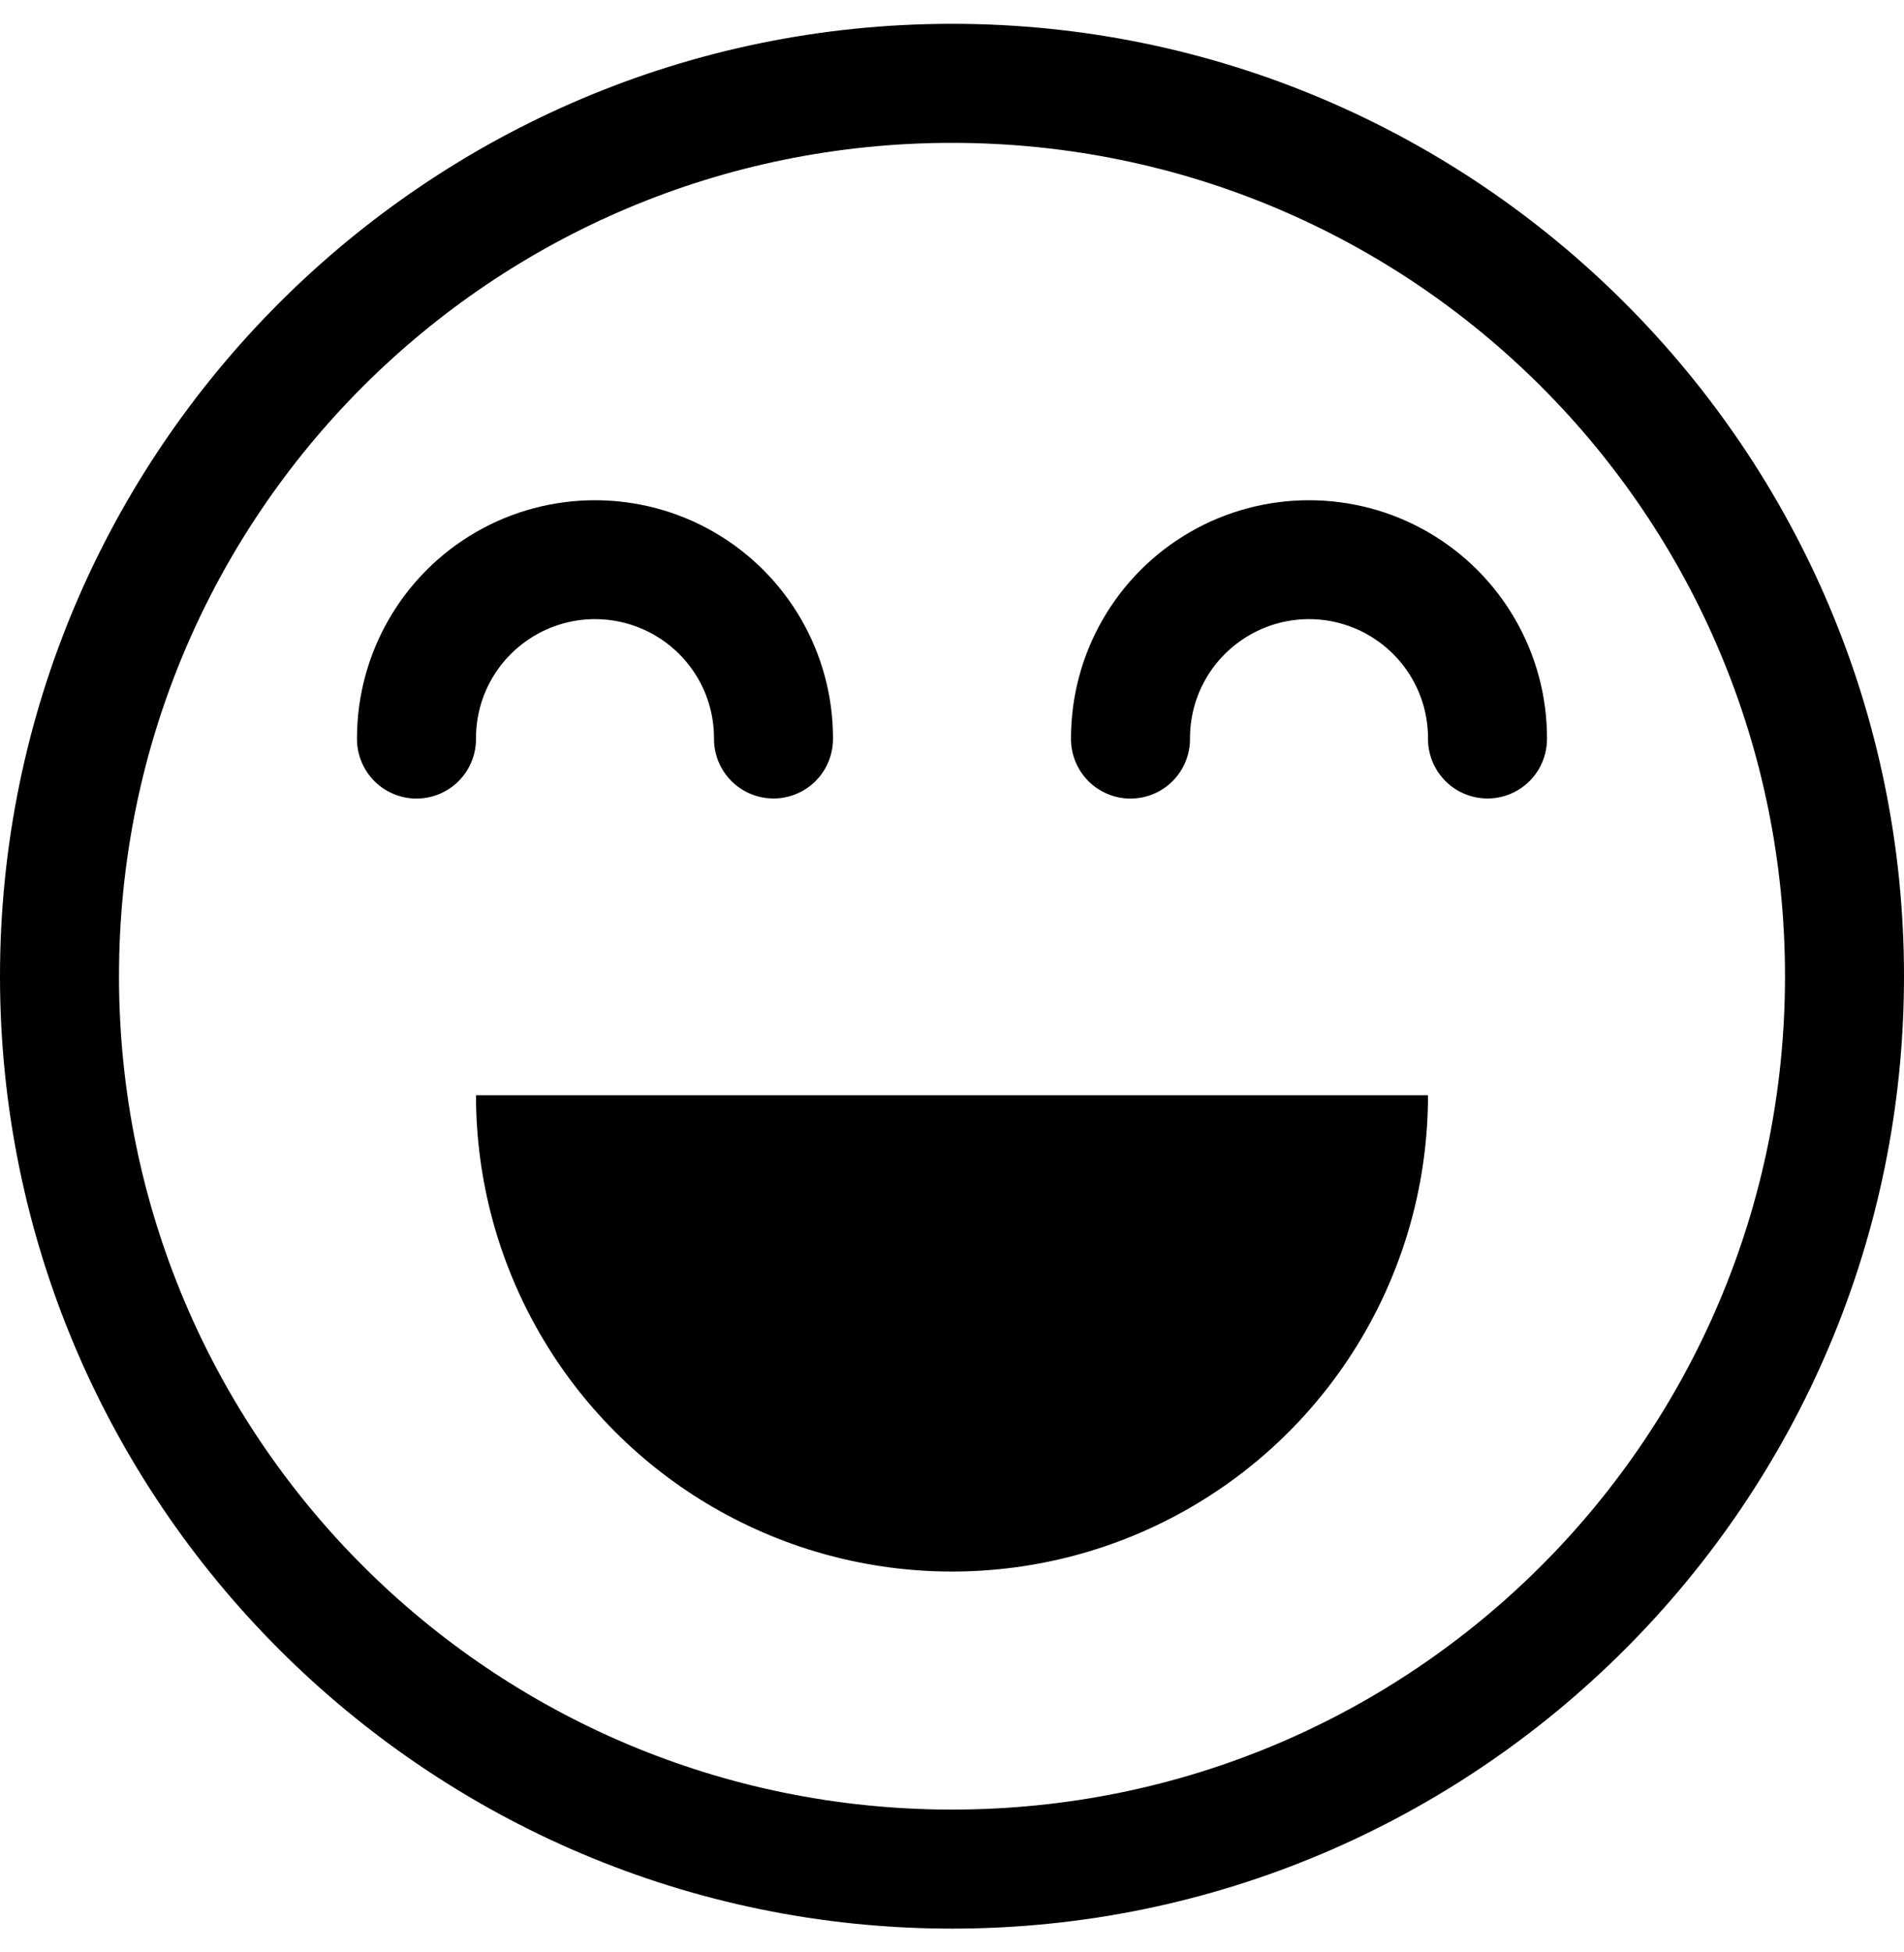 <?xml version="1.0" encoding="UTF-8"?>
<svg width="40px" height="41px" viewBox="0 0 40 41" version="1.1" xmlns="http://www.w3.org/2000/svg" xmlns:xlink="http://www.w3.org/1999/xlink">
    <g stroke="none" stroke-width="1" fill="none" fill-rule="evenodd">
        <g transform="translate(-399, -55)" fill="#000000" fill-rule="nonzero">
            <g transform="translate(399, 54)">
                <g transform="translate(0, 0.595)">
                    <path d="M20,0.905 C8.969,0.905 0,9.875 0,20.905 C0,31.936 8.969,40.906 20,40.906 C31.031,40.906 40,31.936 40,20.905 C40,9.875 31.031,0.905 20,0.905 Z M20,3.405 C29.68,3.405 37.5,11.226 37.5,20.905 C37.5,30.585 29.68,38.406 20,38.406 C10.32,38.406 2.5,30.585 2.5,20.905 C2.5,11.226 10.32,3.405 20,3.405 Z M12.5,10.91 C11.636,10.91 10.773,11.133 10,11.579 C8.455,12.471 7.5,14.121 7.5,15.905 C7.495,16.237 7.622,16.557 7.852,16.795 C8.083,17.033 8.399,17.17 8.73,17.175 C9.069,17.18 9.395,17.048 9.634,16.809 C9.873,16.57 10.005,16.244 10,15.905 C10,15.011 10.475,14.19 11.25,13.742 C12.025,13.295 12.975,13.295 13.75,13.742 C14.525,14.19 15,15.011 15,15.905 C14.994,16.356 15.23,16.776 15.62,17.003 C16.009,17.23 16.491,17.23 16.88,17.003 C17.27,16.776 17.506,16.356 17.5,15.905 C17.5,14.121 16.545,12.471 15,11.579 C14.227,11.133 13.364,10.91 12.5,10.91 Z M27.5,10.91 C26.636,10.91 25.773,11.133 25,11.579 C23.455,12.471 22.5,14.121 22.5,15.905 C22.495,16.237 22.622,16.557 22.852,16.795 C23.083,17.033 23.399,17.17 23.73,17.175 C24.069,17.18 24.395,17.048 24.634,16.809 C24.873,16.57 25.005,16.244 25,15.905 C25,15.011 25.475,14.19 26.25,13.742 C27.025,13.295 27.975,13.295 28.75,13.742 C29.525,14.19 30,15.011 30,15.905 C29.994,16.356 30.23,16.776 30.62,17.003 C31.009,17.23 31.491,17.23 31.88,17.003 C32.27,16.776 32.506,16.356 32.5,15.905 C32.5,14.121 31.545,12.471 30,11.579 C29.227,11.133 28.364,10.91 27.5,10.91 Z M10,23.405 C9.999,26.979 11.905,30.281 15,32.068 C18.094,33.854 21.906,33.854 25,32.068 C28.095,30.281 30.001,26.979 30,23.405 L10,23.405 Z" id="Shape"></path>
                </g>
            </g>
        </g>
    </g>
</svg>
